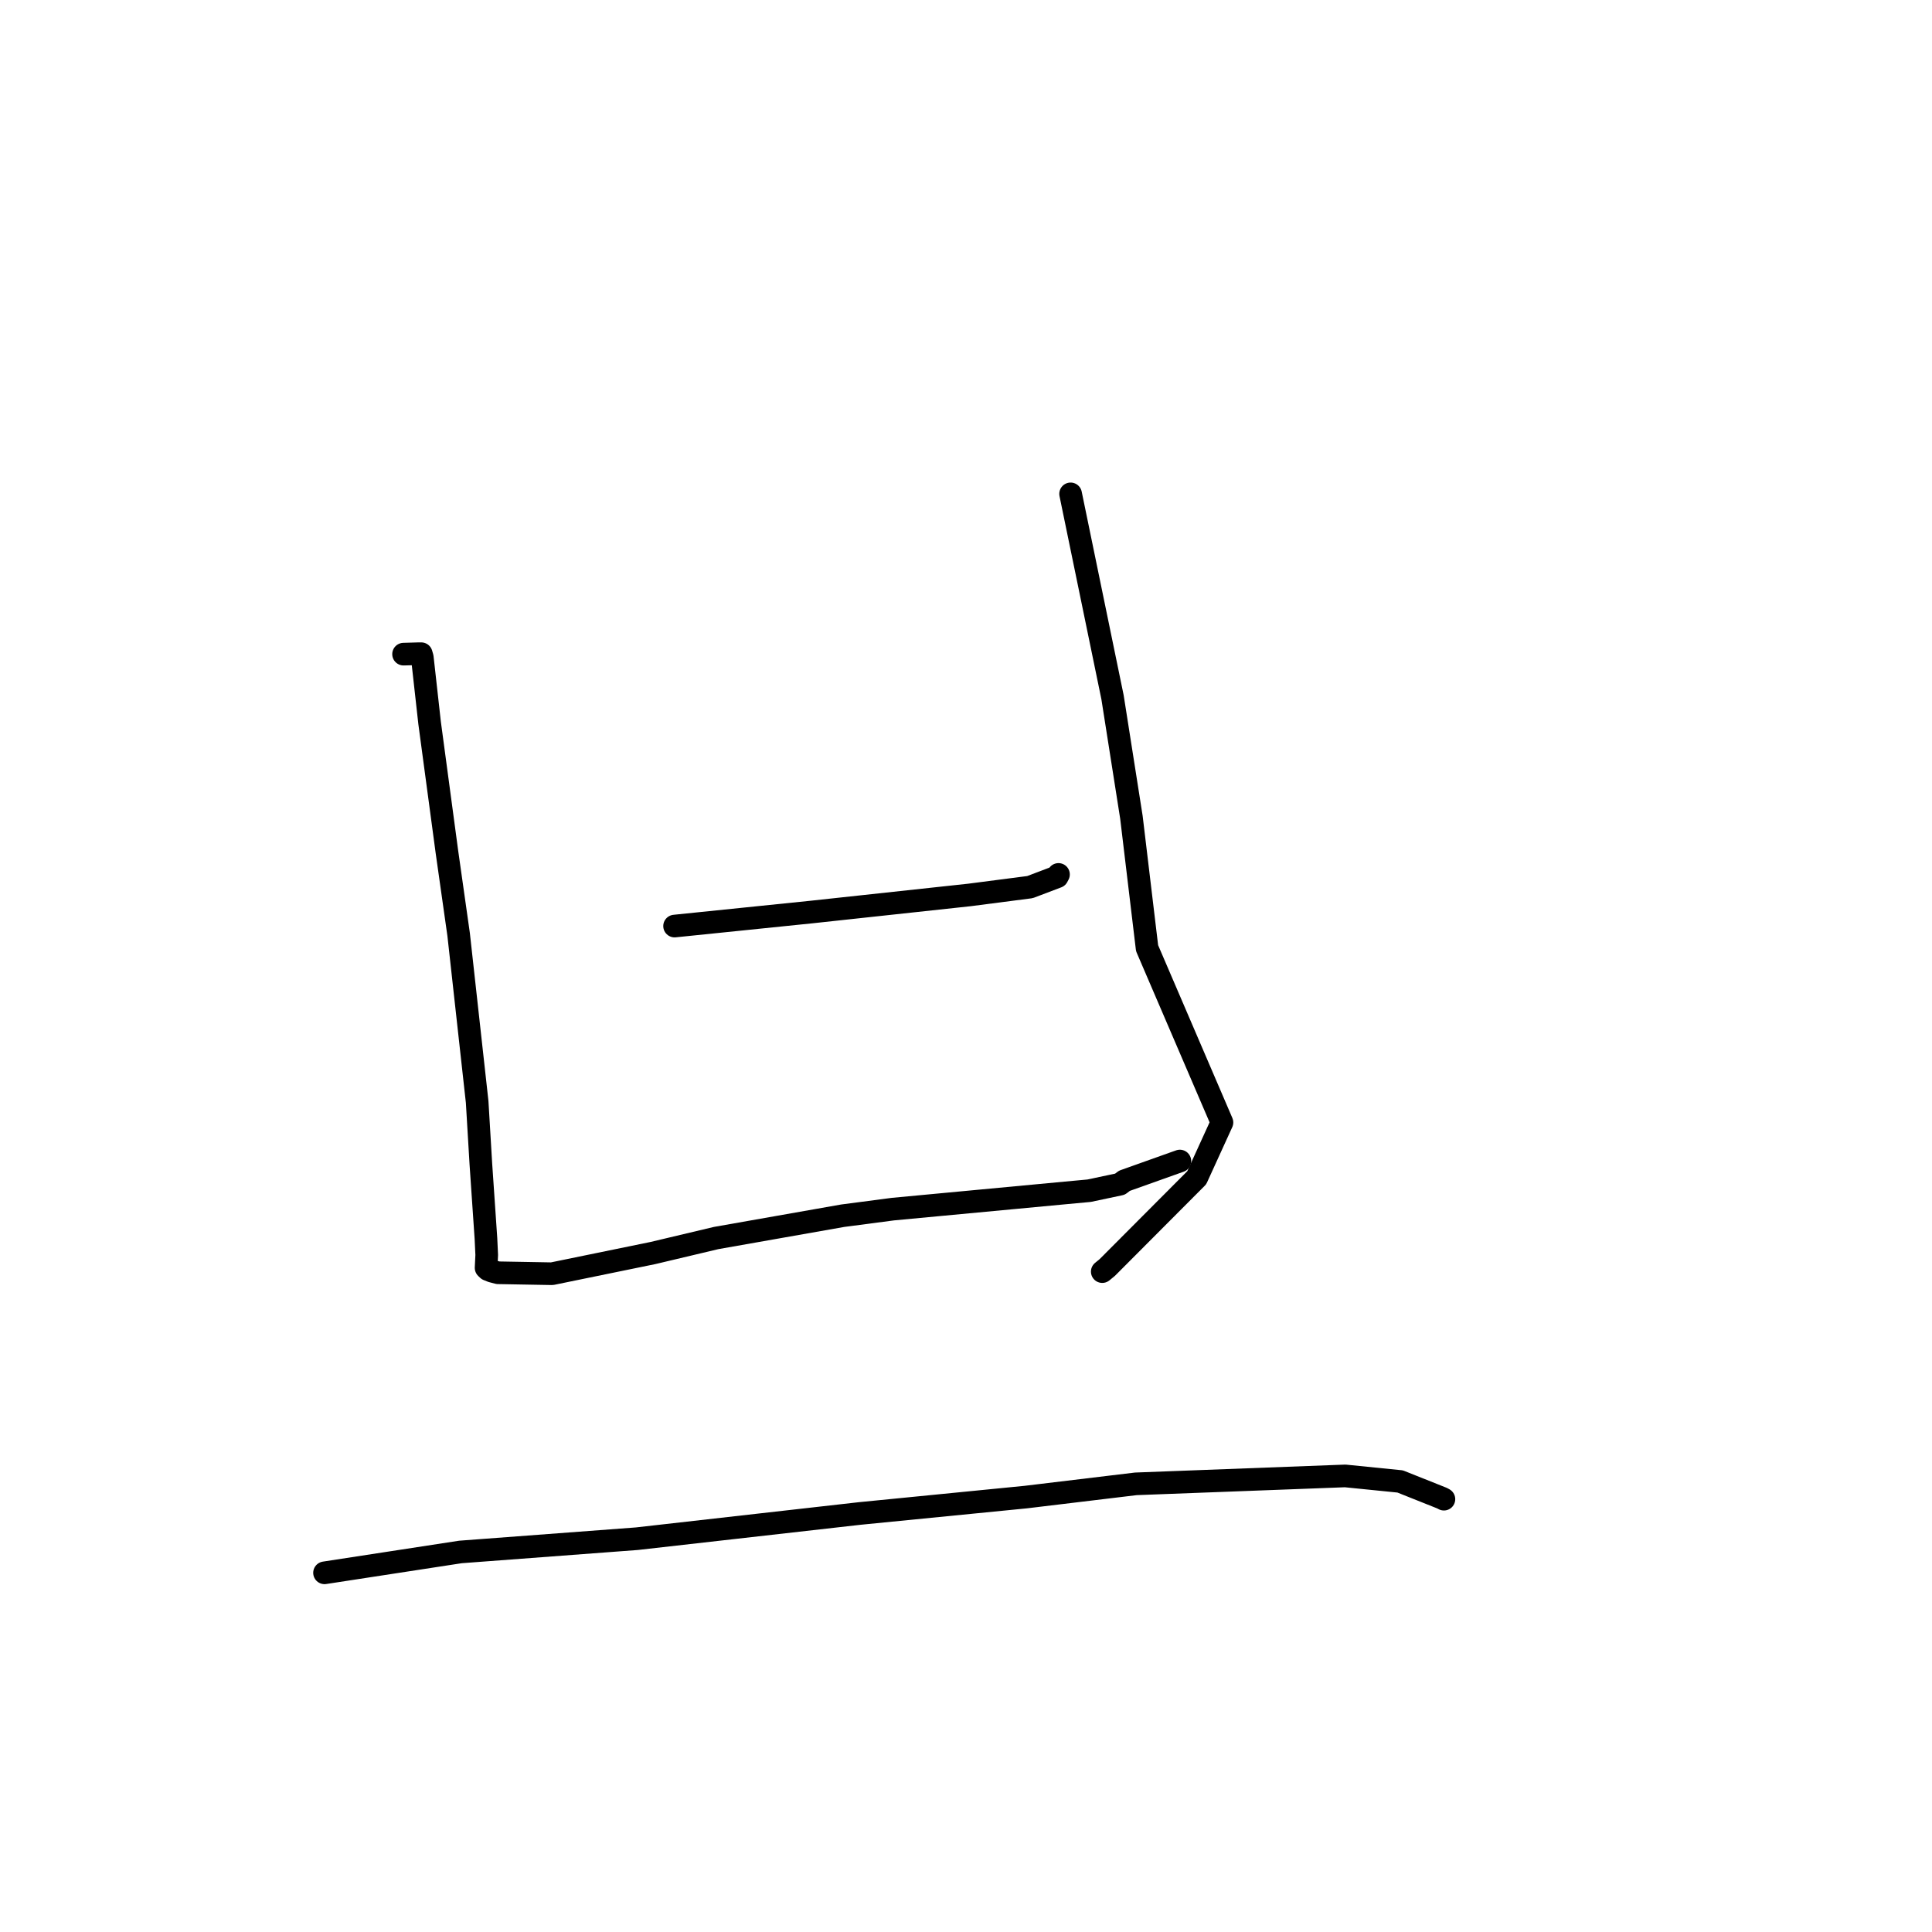 <?xml version="1.0" standalone="no"?>
    <svg width="256" height="256" xmlns="http://www.w3.org/2000/svg" version="1.1">
    <polyline stroke="black" stroke-width="3" stroke-linecap="round" fill="transparent" stroke-linejoin="round" points="53.474 86.678 54.426 86.651 55.377 86.623 55.817 86.62 55.955 87.095 56.923 95.778 59.225 112.92 60.771 123.823 63.225 145.999 63.717 154.23 64.392 164.133 64.493 166.289 64.41 167.995 64.634 168.21 64.647 168.222 65.177 168.435 65.993 168.648 73.141 168.775 86.525 166.031 94.895 164.045 111.654 161.09 118.316 160.215 141.22 158.062 144.311 157.775 148.402 156.91 148.99 156.461 155.677 154.078 156.338 153.844 " />
        <polyline stroke="black" stroke-width="3" stroke-linecap="round" fill="transparent" stroke-linejoin="round" points="141.86 65.44 144.638 78.914 147.416 92.389 149.919 108.299 151.994 125.636 161.916 148.732 158.572 156.059 146.722 167.947 146.056 168.494 " />
        <polyline stroke="black" stroke-width="3" stroke-linecap="round" fill="transparent" stroke-linejoin="round" points="89.386 122.708 98.451 121.779 107.516 120.85 128.456 118.586 136.478 117.546 140.094 116.174 140.254 115.871 140.256 115.867 " />
        <polyline stroke="black" stroke-width="3" stroke-linecap="round" fill="transparent" stroke-linejoin="round" points="43.002 208.407 52.006 207.025 61.009 205.643 84.389 203.886 113.892 200.547 135.908 198.372 150.504 196.617 178.244 195.567 185.525 196.299 191.077 198.513 191.324 198.647 191.326 198.648 191.326 198.648 " />
        </svg>